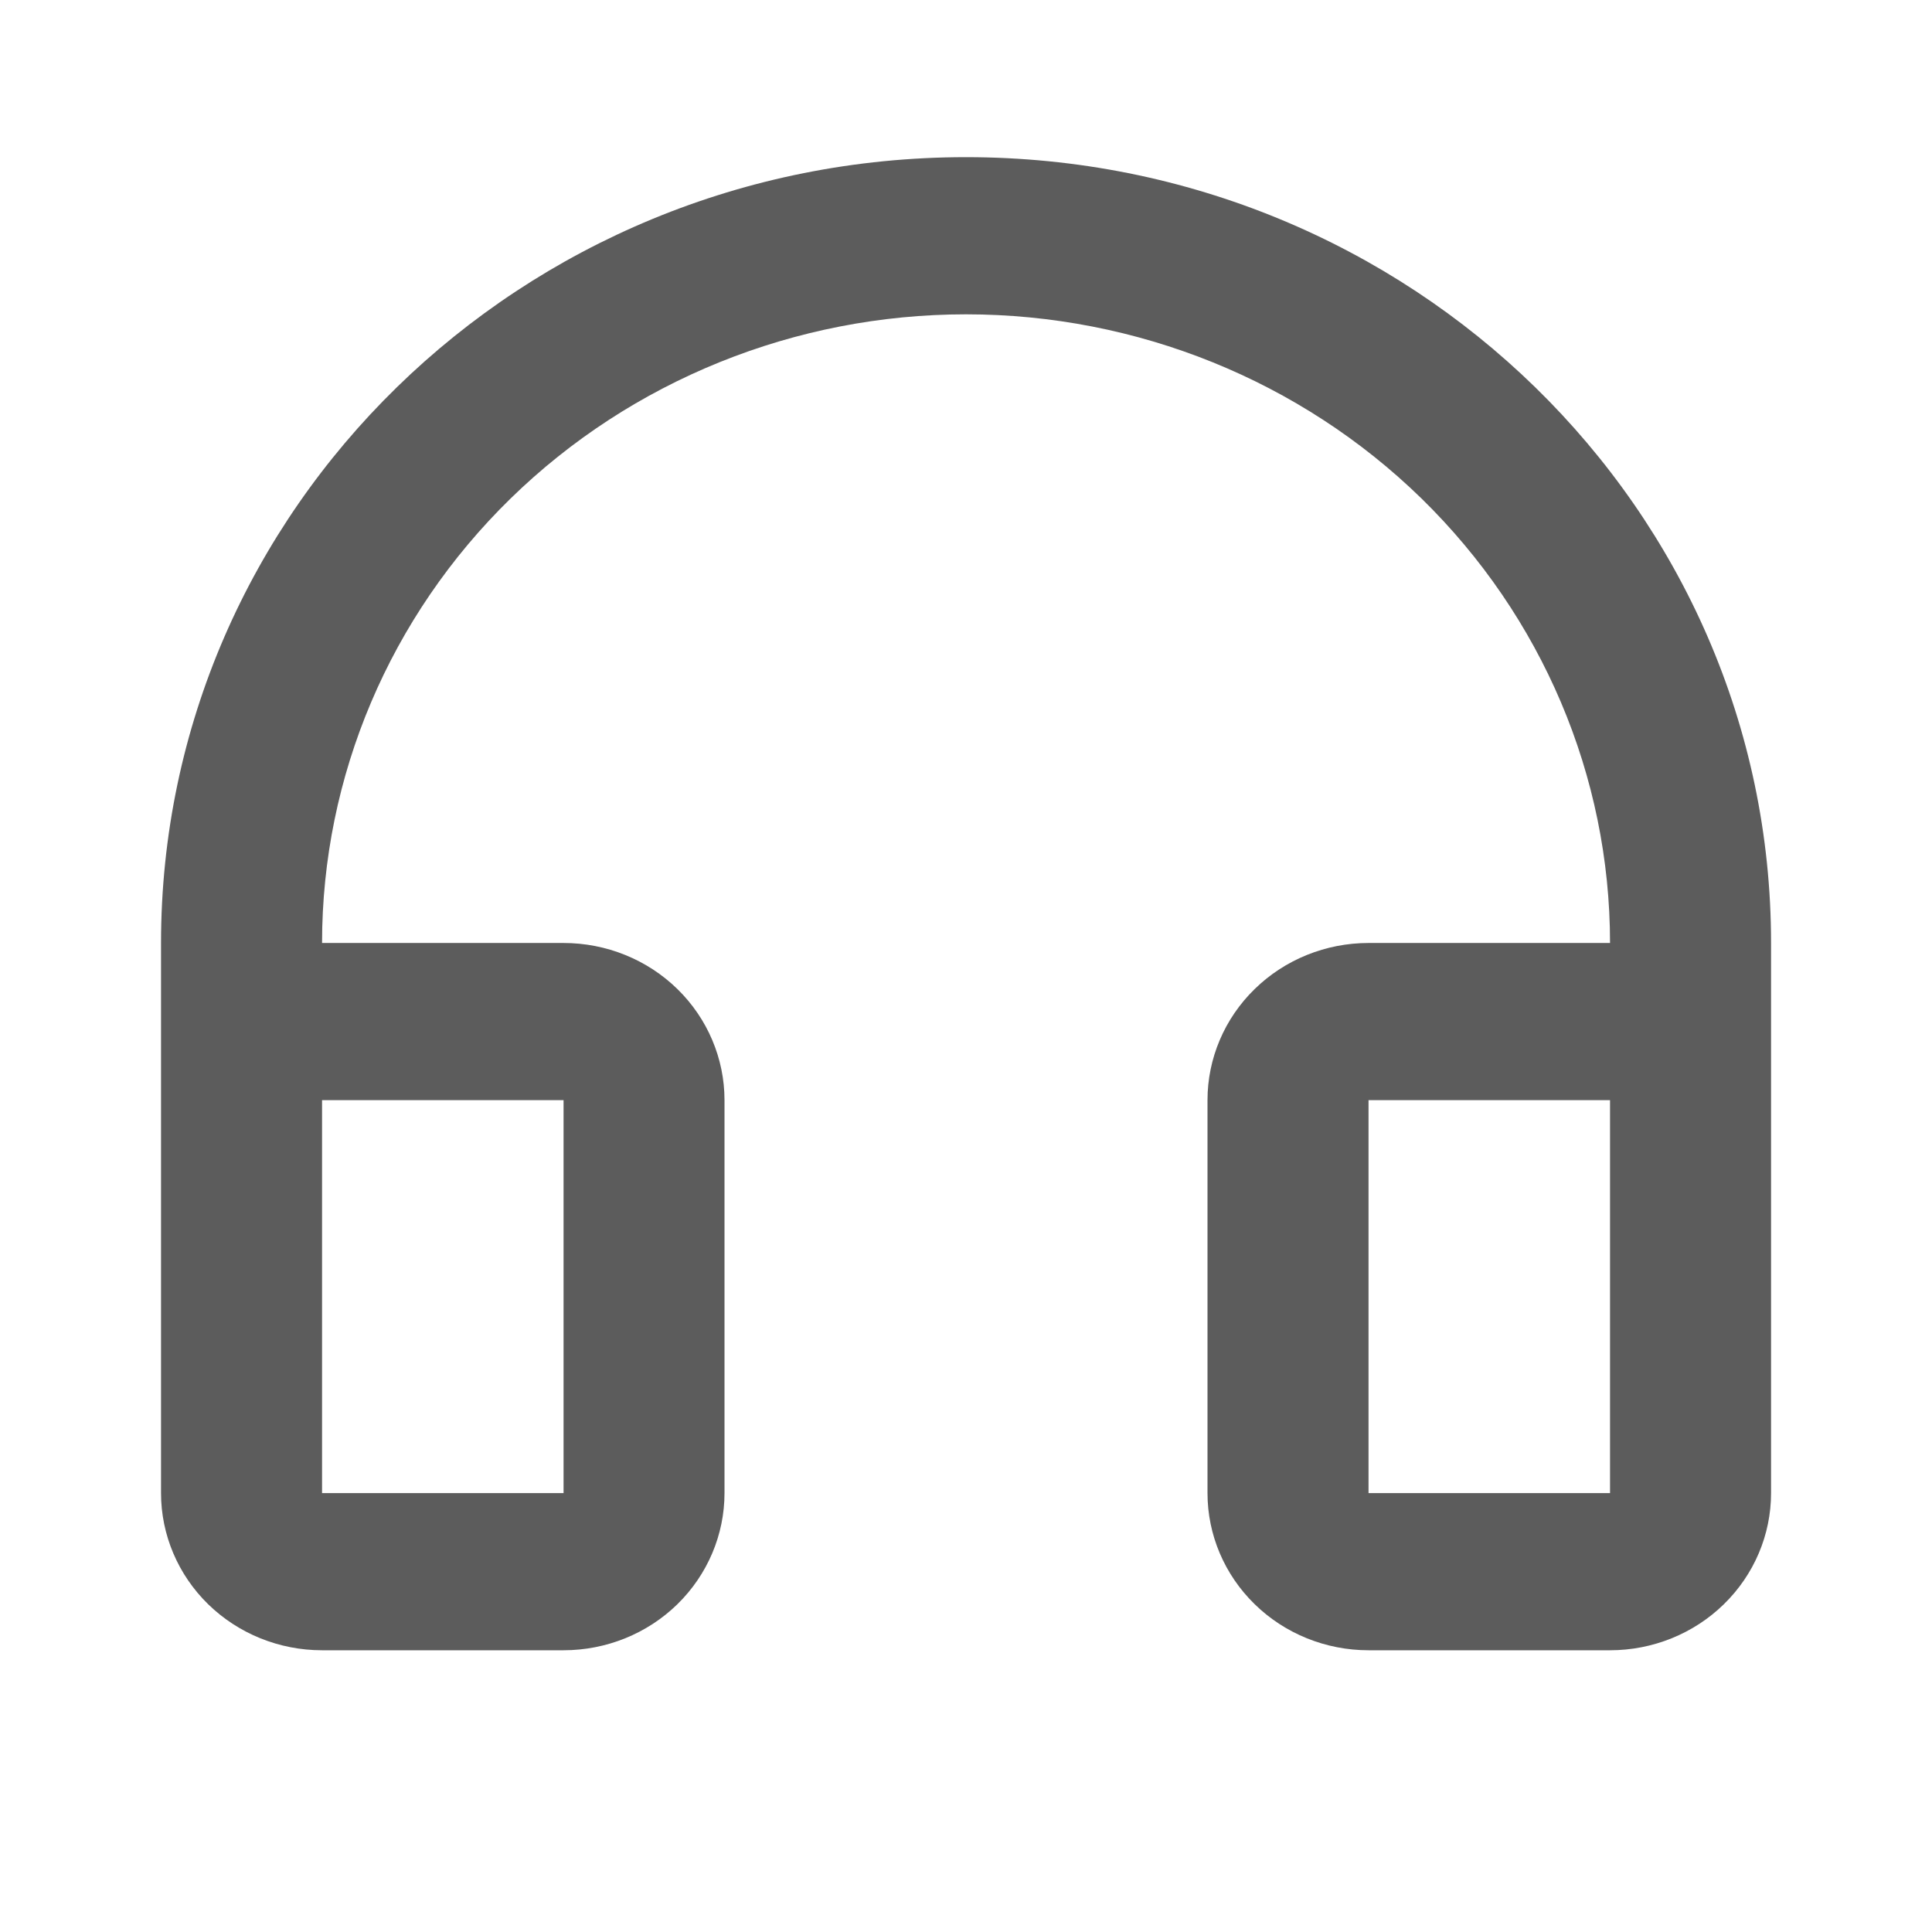 <svg width="23" height="23" viewBox="0 0 23 23" fill="none" xmlns="http://www.w3.org/2000/svg">
<path d="M11.5 3.742C9.467 3.742 7.517 4.531 6.079 5.934C4.641 7.338 3.834 9.241 3.834 11.226H6.709C7.217 11.226 7.705 11.423 8.064 11.774C8.423 12.125 8.625 12.601 8.625 13.097V17.775C8.625 18.271 8.423 18.747 8.064 19.098C7.705 19.449 7.217 19.646 6.709 19.646H3.834C3.325 19.646 2.838 19.449 2.478 19.098C2.119 18.747 1.917 18.271 1.917 17.775V11.226C1.917 6.059 6.207 1.871 11.5 1.871C16.793 1.871 21.084 6.059 21.084 11.226V17.775C21.084 18.271 20.882 18.747 20.522 19.098C20.163 19.449 19.675 19.646 19.167 19.646H16.292C15.784 19.646 15.296 19.449 14.937 19.098C14.577 18.747 14.375 18.271 14.375 17.775V13.097C14.375 12.601 14.577 12.125 14.937 11.774C15.296 11.423 15.784 11.226 16.292 11.226H19.167C19.167 9.241 18.359 7.338 16.922 5.934C15.484 4.531 13.534 3.742 11.5 3.742ZM3.834 13.097V17.775H6.709V13.097H3.834ZM16.292 13.097V17.775H19.167V13.097H16.292Z" fill="#5C5C5C"/>
</svg>
